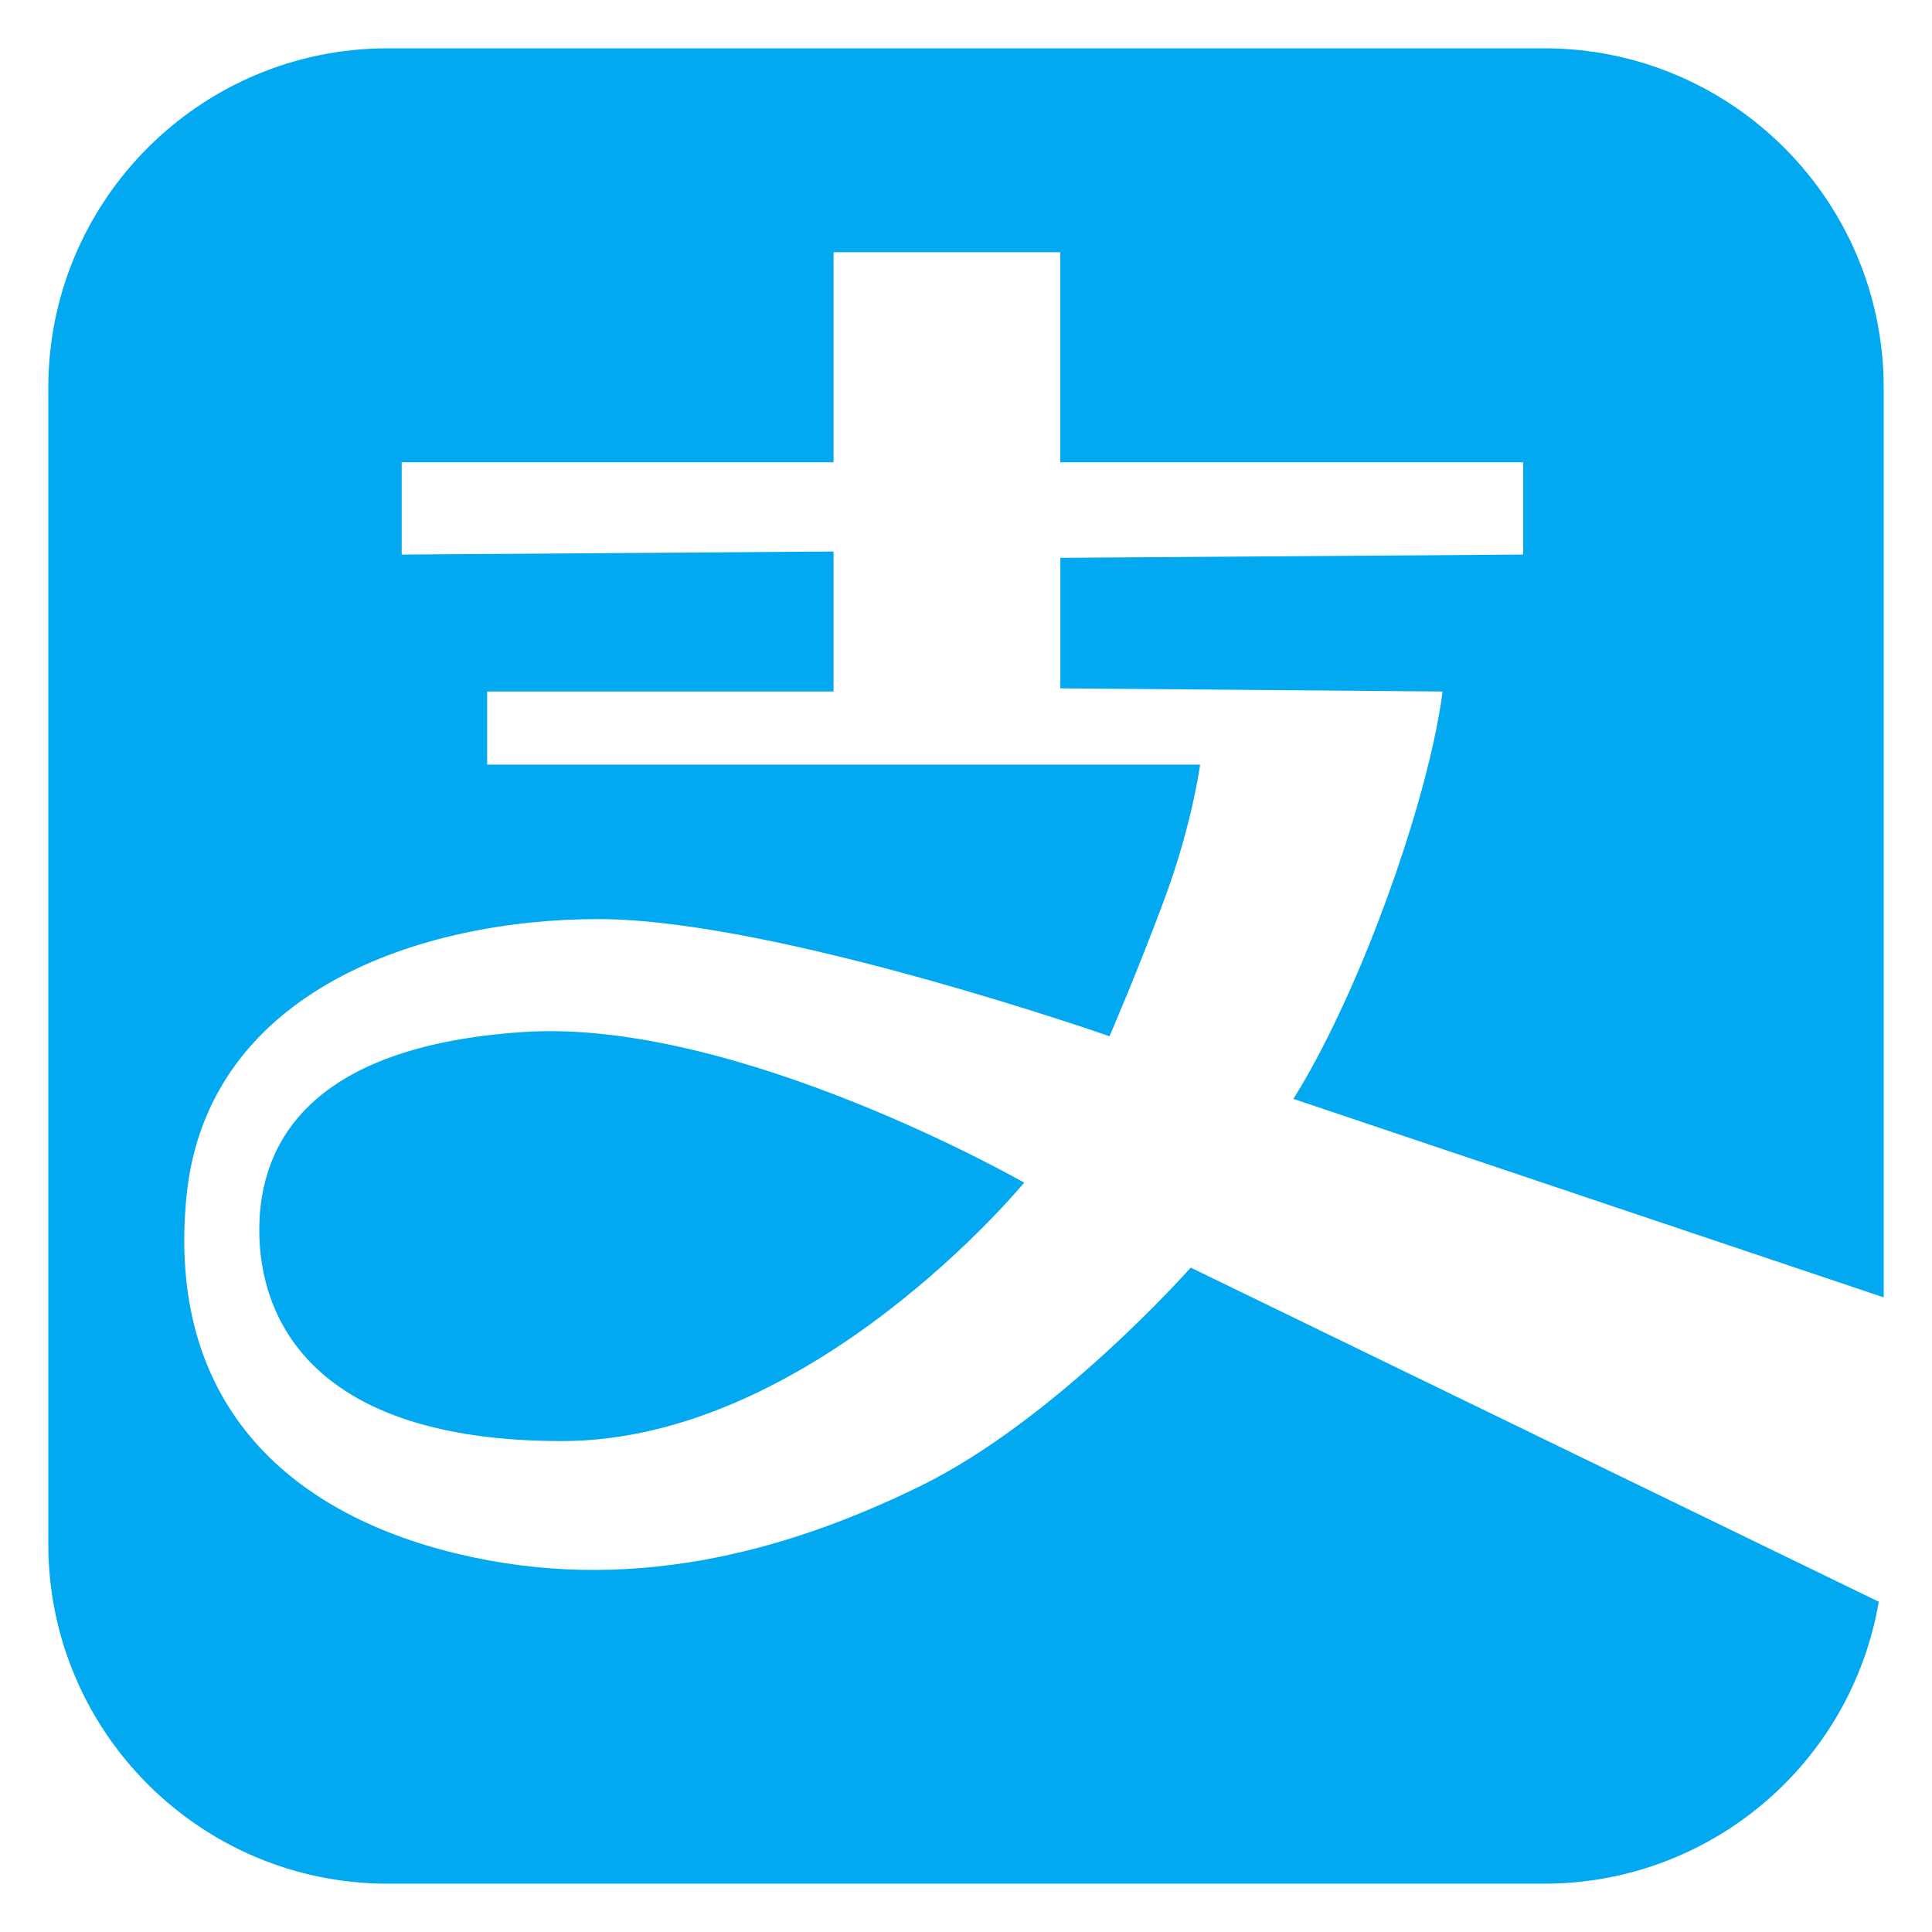 <?xml version="1.0" standalone="no"?><!DOCTYPE svg PUBLIC "-//W3C//DTD SVG 1.1//EN" "http://www.w3.org/Graphics/SVG/1.1/DTD/svg11.dtd"><svg t="1558967236736" class="icon" style="" viewBox="0 0 1024 1024" version="1.1" xmlns="http://www.w3.org/2000/svg" p-id="2160" xmlns:xlink="http://www.w3.org/1999/xlink" width="200" height="200"><defs><style type="text/css"></style></defs><path d="M998.4 687.647l-312.919-105.226s24.049-35.994 49.72-106.573 29.348-109.332 29.348-109.332l-202.557-1.674V295.66l245.309-1.731v-48.911h-245.361V133.688H441.795v111.334H212.915v48.911l228.879-1.623v74.204H258.207v38.748h377.882s-4.163 31.452-18.647 70.579-29.399 73.395-29.399 73.395-177.434-62.1-270.93-62.1-207.206 37.56-218.23 146.57c-10.972 108.954 52.966 167.972 143.053 189.696 90.092 21.837 173.266-0.215 245.683-35.671 72.422-35.4 143.488-115.871 143.488-115.871l364.692 177.101c-14.879 86.41-89.856 149.519-177.536 149.432H205.732C106.337 998.492 25.692 917.99 25.6 818.601v-612.864C25.508 106.337 106.015 25.692 205.404 25.605h612.864c99.395-0.092 180.04 80.41 180.132 179.799v482.243z m-455.593-60.8s-112.466 136.95-244.982 136.95c-132.572 0-160.404-65.07-160.404-111.872 0-46.746 27.561-97.603 140.355-104.955 112.737-7.347 265.088 79.877 265.088 79.877h-0.051z" fill="#02A9F1" p-id="2161"></path></svg>